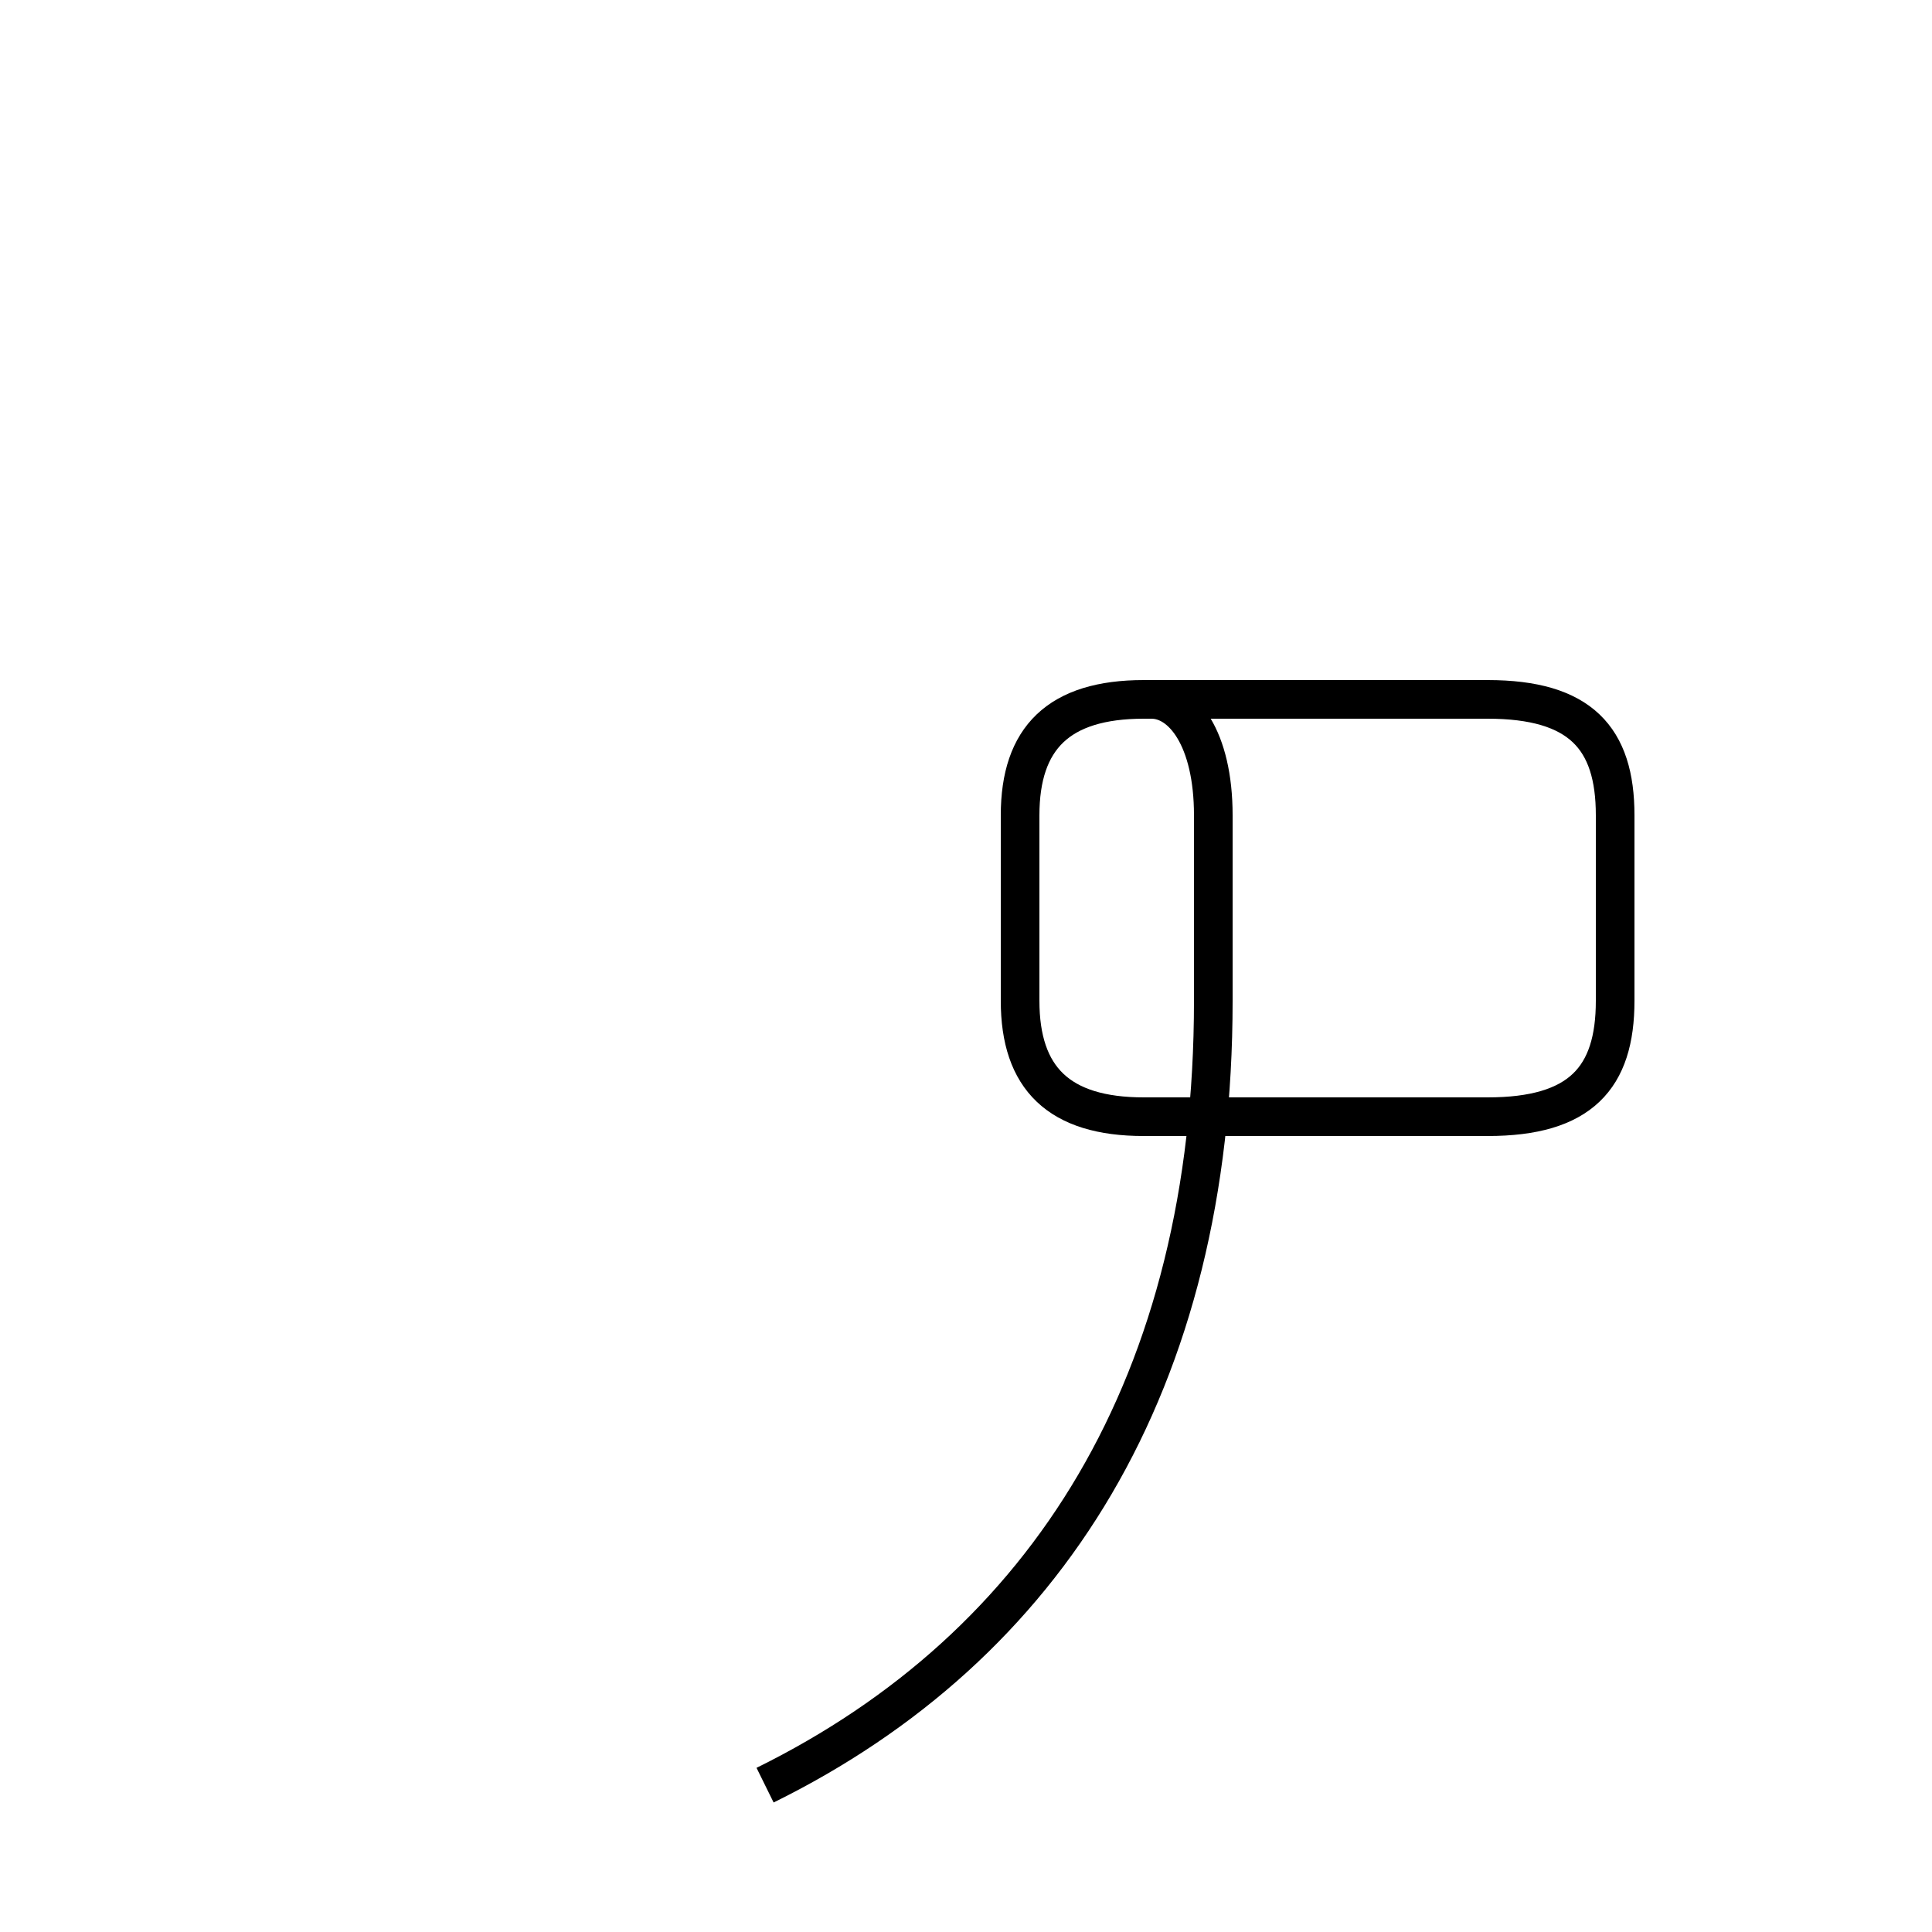 <?xml version='1.0' encoding='utf8'?>
<svg viewBox="0.0 -6.0 50.0 50.0" version="1.1" xmlns="http://www.w3.org/2000/svg">
<rect x="0.0" y="-6.0" width="50.0" height="50.0" fill="#808080" stroke="none"/>
<rect x="-1000" y="-1000" width="2000" height="2000" stroke="white" fill="white"/>
<g style="fill:white;stroke:#000000;  stroke-width:1">
<path d="M 19.8 2.2 C 27.1 -1.4 31.4 -8.2 31.4 -18.1 L 31.4 -22.9 C 31.4 -24.9 30.6 -25.9 29.8 -25.9 L 38.5 -25.9 C 40.9 -25.9 41.8 -24.9 41.8 -22.9 L 41.8 -18.1 C 41.8 -16.1 40.9 -15.1 38.5 -15.1 L 29.6 -15.1 C 27.4 -15.1 26.4 -16.1 26.4 -18.1 L 26.4 -22.9 C 26.4 -24.9 27.4 -25.9 29.6 -25.9 L 38.5 -25.9 C 40.9 -25.9 41.8 -24.9 41.8 -22.9 L 41.8 -18.1 C 41.8 -16.1 40.9 -15.1 38.5 -15.1 L 29.6 -15.1 C 27.4 -15.1 26.4 -16.1 26.4 -18.1 L 26.4 -22.9 C 26.4 -24.9 27.4 -25.9 29.6 -25.9 L 38.5 -25.9 C 40.9 -25.9 41.8 -24.9 41.8 -22.9 L 41.8 -18.1 C 41.8 -16.1 40.9 -15.1 38.5 -15.1 L 29.6 -15.1 C 27.4 -15.1 26.4 -16.1 26.4 -18.1 L 26.4 -22.9 C 26.4 -24.9 27.4 -25.9 29.6 -25.9 L 38.5 -25.9 C 40.9 -25.9 41.8 -24.9 41.8 -22.9 L 41.8 -18.1 C 41.8 -16.1 40.9 -15.1 38.5 -15.1 L 29.6 -15.1 C 27.4 -15.1 26.4 -16.1 26.4 -18.1 L 26.4 -22.9 C 26.4 -24.9 27.4 -25.9 29.6 -25.9 L 38.5 -25.9 C 40.9 -25.9 41.8 -24.9 41.8 -22.9 L 41.8 -18.1 C 41.8 -16.1 40.9 -15.1 38.5 -15.1 L 29.6 -15.1 C 27.4 -15.1 26.4 -16.1 26.4 -18.1 L 26.4 -22.9 C 26.4 -24.9 27.4 -25.9 29.6 -25.9 L 38.5 -25.9 C 40.9 -25.9 41.8 -24.9 41.8 -22.9 L 41.8 -18.1 C 41.8 -16.1 40.9 -15.1 38.5 -15.1 L 29.6 -15.1 C 27.4 -15.1 26.4 -16.1 26.4 -18.1 L 26.4 -22.9 C 26.4 -24.9 27.4 -25.9 29.6 -25.9 L 38.5 -25.9 C 40.9 -25.9 41.8 -24.9 41.8 -22.9 L 41.8 -18.1 C 41.8 -16.1 40.9 -15.1 38.5 -15.1 L 29.6 -15.1 C 27.4 -15.1 26.4 -16.1 26.4 -18.1 L 26.4 -22.9 C 26.4 -24.9 27.4 -25.9 29.6 -25.9 L 38.5 -25.9 C 40.9 -25.9 41.8 -24.9 41.8 -22.9 L 41.8 -18.1 C 41.8 -16.1 40.9 -15.1 38.5 -15.1 L 29.6 -15.1 C 27.4 -15.1 26.4 -16.1 26.4 -18.1 L 26.4 -22.9 C 26.4 -24.9 27.4 -25.9 29.6 -25.9 L 38.5 -25.9 C 40.9 -25.9 41.8 -24.9 41.8 -22.9 L 41.8 -18.1 C 41.8 -16.1 40.9 -15.1 38.5 -15.1 L 29.6 -15.1 C 27.4 -15.1 26.4 -16.1 26.4 -18.1 L 26.4 -22.9 C 26.4 -24.9 27.4 -25.9 29.6 -25.9 L 38.5 -25.9 C 40.9 -25.9 41.8 -24.9 41.8 -22.9 L 41.8 -18.1 C 41.8 -16.1 40.9 -15.1 38.5 -15.1 L 29.6 -15.1 C 27.4 -15.1 26.4 -16.1 26.4 -18.1 L 26.4 -22.9 C 26.4 -24.9 27.4 -25.9 29.6 -25.9 L 38.5 -25.9 C 40.9 -25.9 41.8 -24.9 41.8 -22.9 L 41.8 -18.1 C 41.8 -16.1 40.9 -15.1 38.5 -15.1 L 29.6 -15.1 C 27.4 -15.1 26.4 -16.1 26.4 -18.1 L 26.4 -22.9 C 26.4 -24.9 27.4 -25.9 29.6 -25.9 L 38.5 -25.9 C 40.9 -25.9 41.8 -24.9 41.8 -22.9 L 41.8 -18.1 C 41.8 -16.1 40.9 -15.1 38.5 -15.1 L 29.6 -15.1 C 27.4 -15.1 26.4 -16.1 26.4 -18.1 L 26.4 -22.9 C 26.4 -24.9 27.4 -25.9 29.6 -25.9 L 38.5 -25.9 C 40.9 -25.9 41.8 -24.9 41.8 -22.9 L 41.8 -18.1 C 41.8 -16.1 40.9 -15.1 38.5 -15.1 L 29.6 -15.1 C 27.4 -15.1 26.4 -16.1 26.4 -18.1 L 26.4 -22.9 C 26.4 -24.9 27.4 -25.9 29.6 -25.9 L 38.5 -25.9 C 40.9 -25.9 41.8 -24.9 41.8 -22.9 L 41.8 -18.1 C 41.8 -16.1 40.9 -15.1 38.5 -15.1 L 29.6 -15.1 C 27.4 -15.1 26.4 -16.1 26.4 -18.1 L 26.4 -22.9 C 26.4 -24.9 27.4 -25.9 29.6 -25.9 L 38.5 -25.9 C 40.9 -25.9 41.8 -24.9 41.8 -22.9 L 41.8 -18.1 C 41.8 -16.1 40.9 -15.1 38.5 -15.1 L 29.6 -15.1 C 27.4 -15.1 26.4 -16.1 26.4 -18.1 L 26.4 -22.9 C 26.4 -24.9 27.4 -25.9 29.6 -25.9 L 38.5 -25.9 C 40.9 -25.9 41.8 -24.9 41.8 -22.9 L 41.8 -18.1 C 41.8 -16.1 40.9 -15.1 38.5 -15.1 L 29.6 -15.1 C 27.4 -15.1 26.4 -16.1 26.4 -18.1 L 26.4 -22.9 C 26.4 -24.9 27.4 -25.9 29.6 -25.9 L 38.5 -25.9 C 40.9 -25.9 41.8 -24.9 41.8 -22.9 L 41.8 -18.1 C 41.8 -16.1" transform="translate(0.0, 38.0)" />
</g>
</svg>
